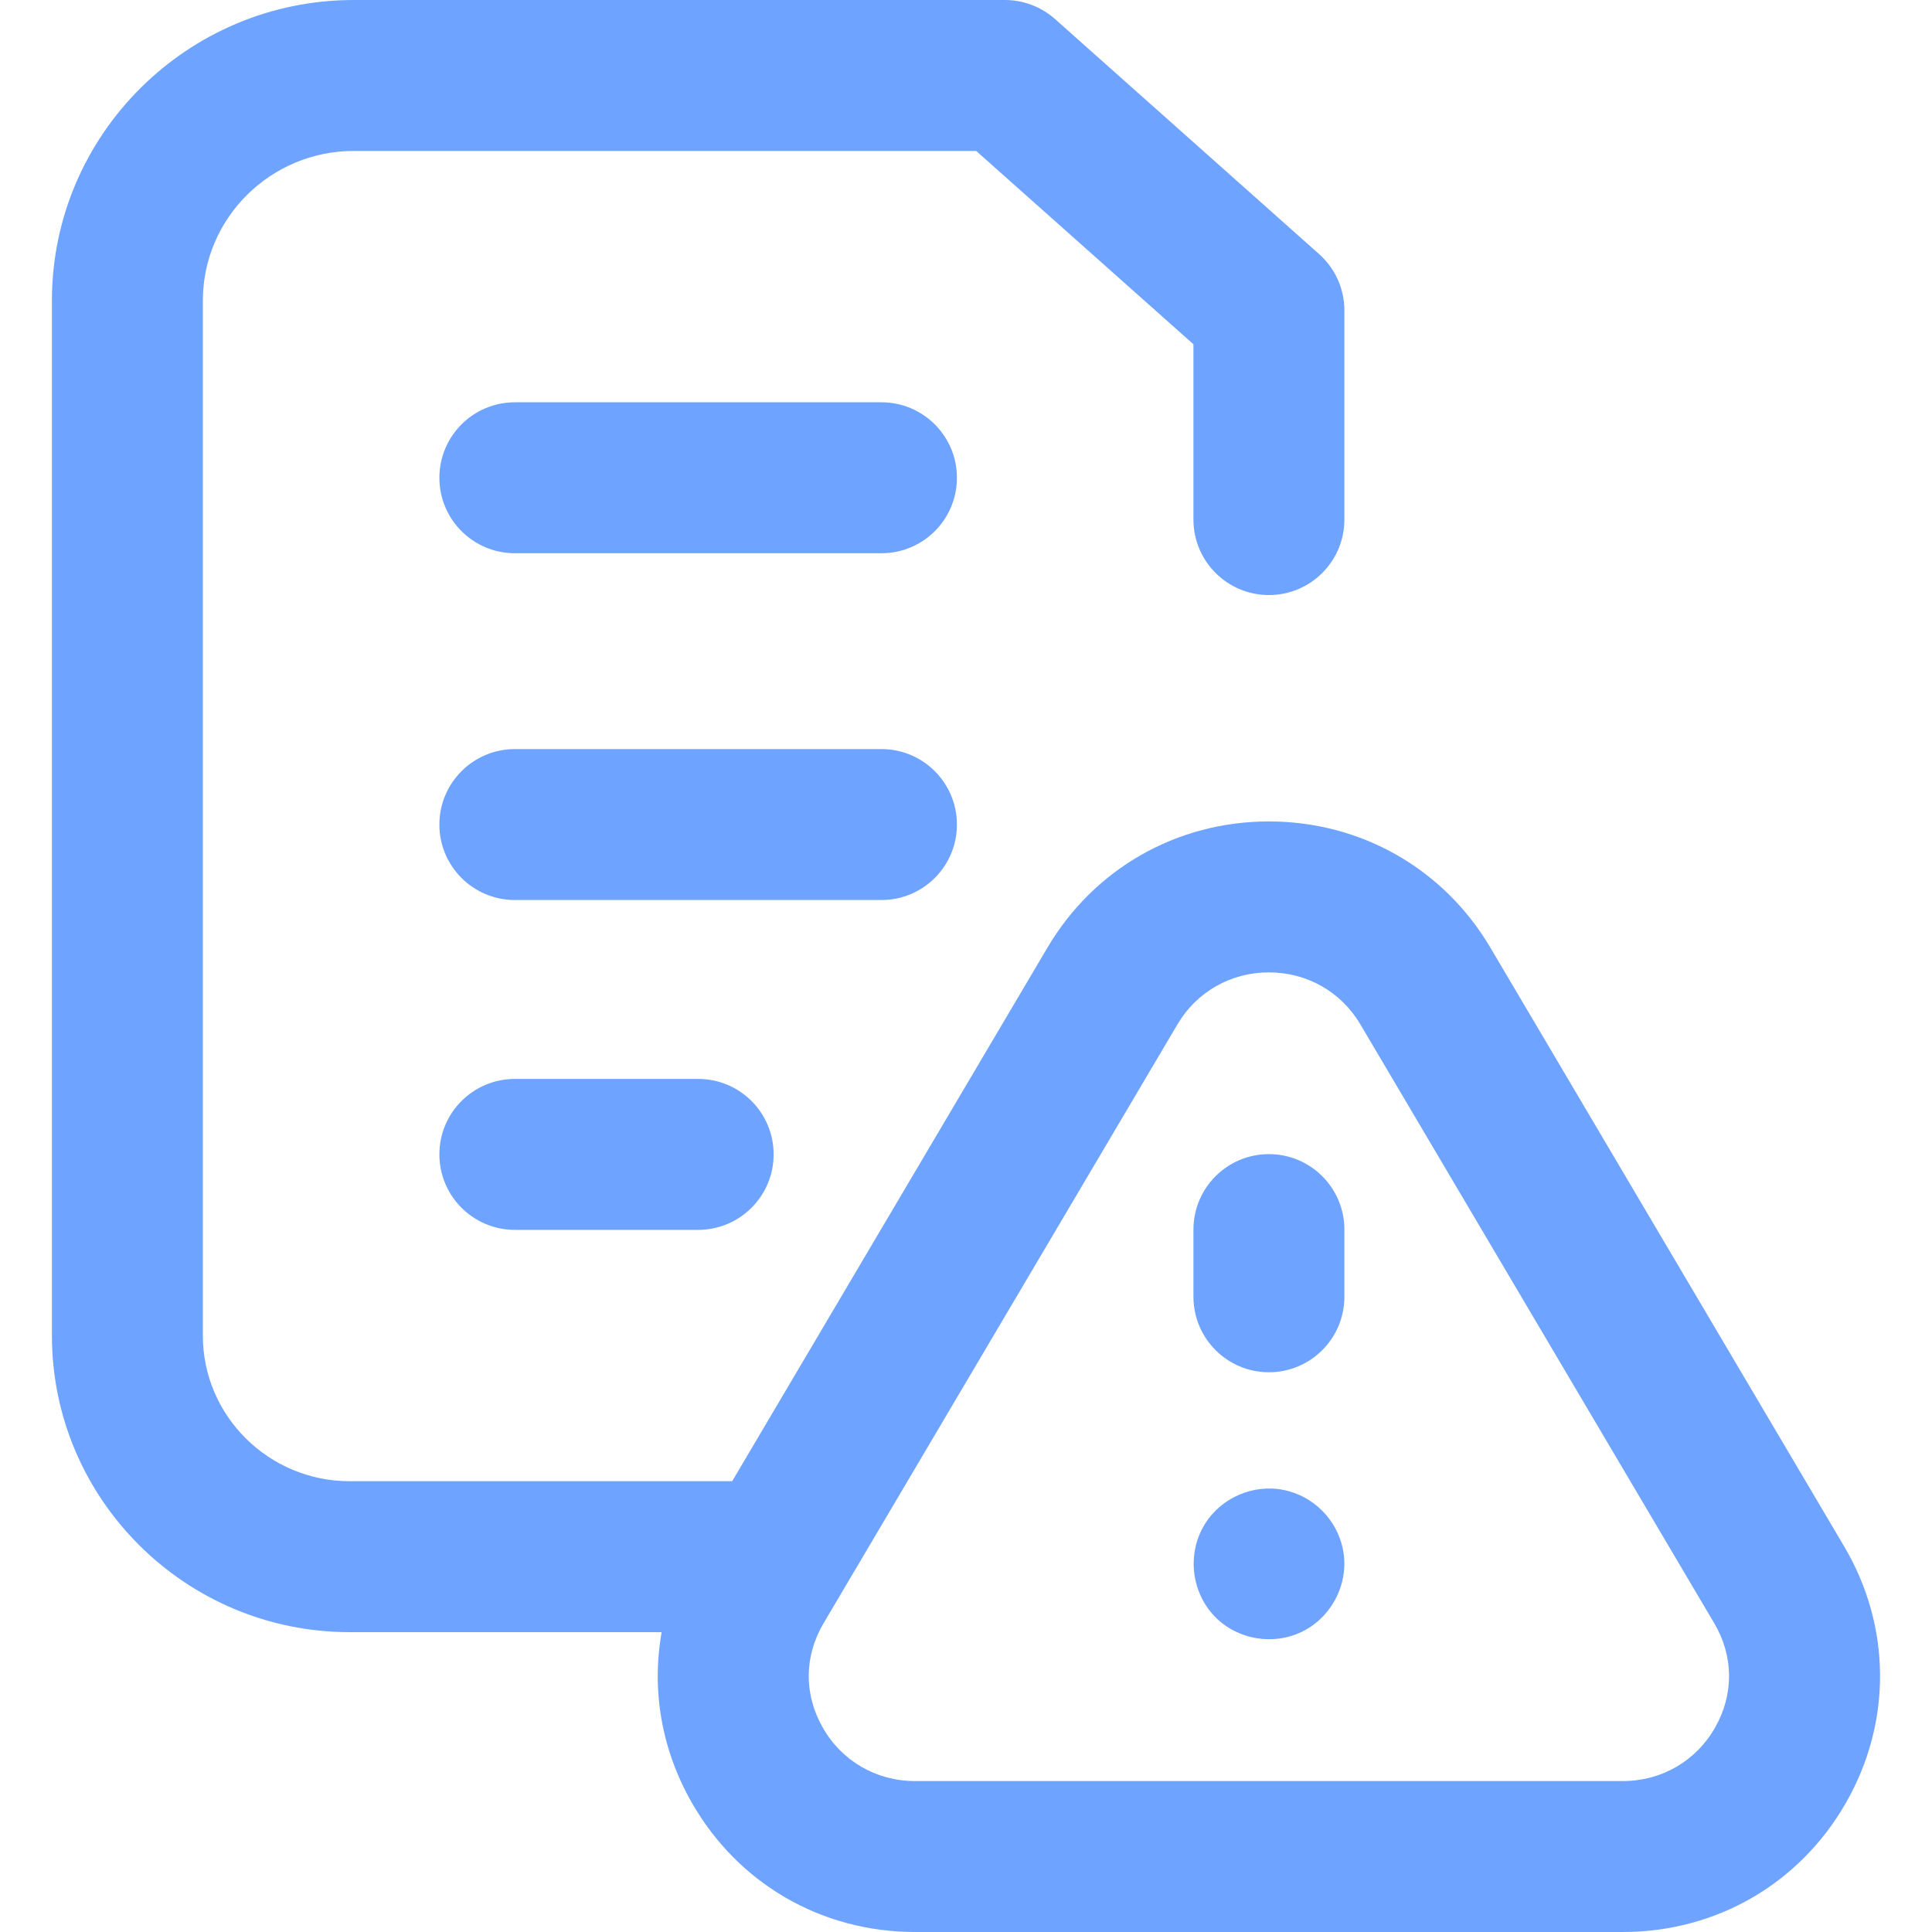 <svg width="40" height="40" viewBox="0 0 40 40" fill="none" xmlns="http://www.w3.org/2000/svg">
<g clip-path="url(#clip0_4_182)">
<path d="M18.25 8.329H10.66C9.797 8.329 9.097 9.029 9.097 9.892C9.097 10.755 9.797 11.454 10.66 11.454H18.25C19.113 11.454 19.812 10.755 19.812 9.892C19.812 9.029 19.113 8.329 18.25 8.329Z" fill="#6EA3FF"/>
<path d="M10.66 22.338C9.797 22.338 9.097 23.037 9.097 23.9C9.097 24.763 9.797 25.463 10.66 25.463H14.455C15.318 25.463 16.017 24.763 16.017 23.9C16.017 23.037 15.318 22.338 14.455 22.338H10.66Z" fill="#6EA3FF"/>
<path d="M19.812 17.072C19.812 16.209 19.113 15.509 18.25 15.509H10.66C9.797 15.509 9.097 16.209 9.097 17.072C9.097 17.935 9.797 18.634 10.66 18.634H18.25C19.113 18.634 19.812 17.934 19.812 17.072Z" fill="#6EA3FF"/>
<path d="M38.181 32.016L30.855 19.617C29.889 17.983 28.175 17.007 26.271 17.007C24.367 17.007 22.654 17.983 21.688 19.617L15.159 30.667H7.24C5.564 30.667 4.2 29.315 4.2 27.654V6.223C4.2 4.515 5.602 3.125 7.325 3.125H20.211L24.709 7.128V10.757C24.709 11.62 25.409 12.32 26.271 12.32C27.134 12.32 27.834 11.62 27.834 10.757V6.427C27.834 5.981 27.643 5.556 27.31 5.26L21.844 0.395C21.558 0.141 21.188 0 20.805 0H7.325C3.879 0 1.075 2.792 1.075 6.223V27.653C1.075 31.038 3.841 33.792 7.24 33.792H13.699C13.486 34.982 13.693 36.22 14.322 37.32C15.279 38.998 17.007 40 18.945 40H33.598C35.536 40 37.264 38.998 38.221 37.32C39.173 35.652 39.158 33.669 38.181 32.016ZM35.507 35.771C35.113 36.462 34.399 36.875 33.598 36.875H18.945C18.144 36.875 17.43 36.462 17.036 35.771C16.641 35.08 16.647 34.291 17.052 33.606L24.379 21.207C24.776 20.534 25.484 20.132 26.271 20.132C27.059 20.132 27.766 20.534 28.164 21.207L35.491 33.606C35.895 34.291 35.901 35.08 35.507 35.771Z" fill="#6EA3FF"/>
<path d="M26.271 23.895C25.409 23.895 24.709 24.594 24.709 25.457V26.848C24.709 27.711 25.409 28.411 26.271 28.411C27.134 28.411 27.834 27.711 27.834 26.848V25.457C27.834 24.594 27.134 23.895 26.271 23.895Z" fill="#6EA3FF"/>
<path d="M27.803 32.074C27.679 31.46 27.192 30.972 26.577 30.848C25.947 30.72 25.282 31.009 24.945 31.555C24.591 32.128 24.648 32.875 25.08 33.39C25.508 33.901 26.239 34.074 26.855 33.828C27.542 33.554 27.951 32.8 27.803 32.074Z" fill="#6EA3FF"/>
</g>
<defs>
<clipPath id="clip0_4_182">
<rect width="40" height="40" fill="white"/>
</clipPath>
</defs>
</svg>
